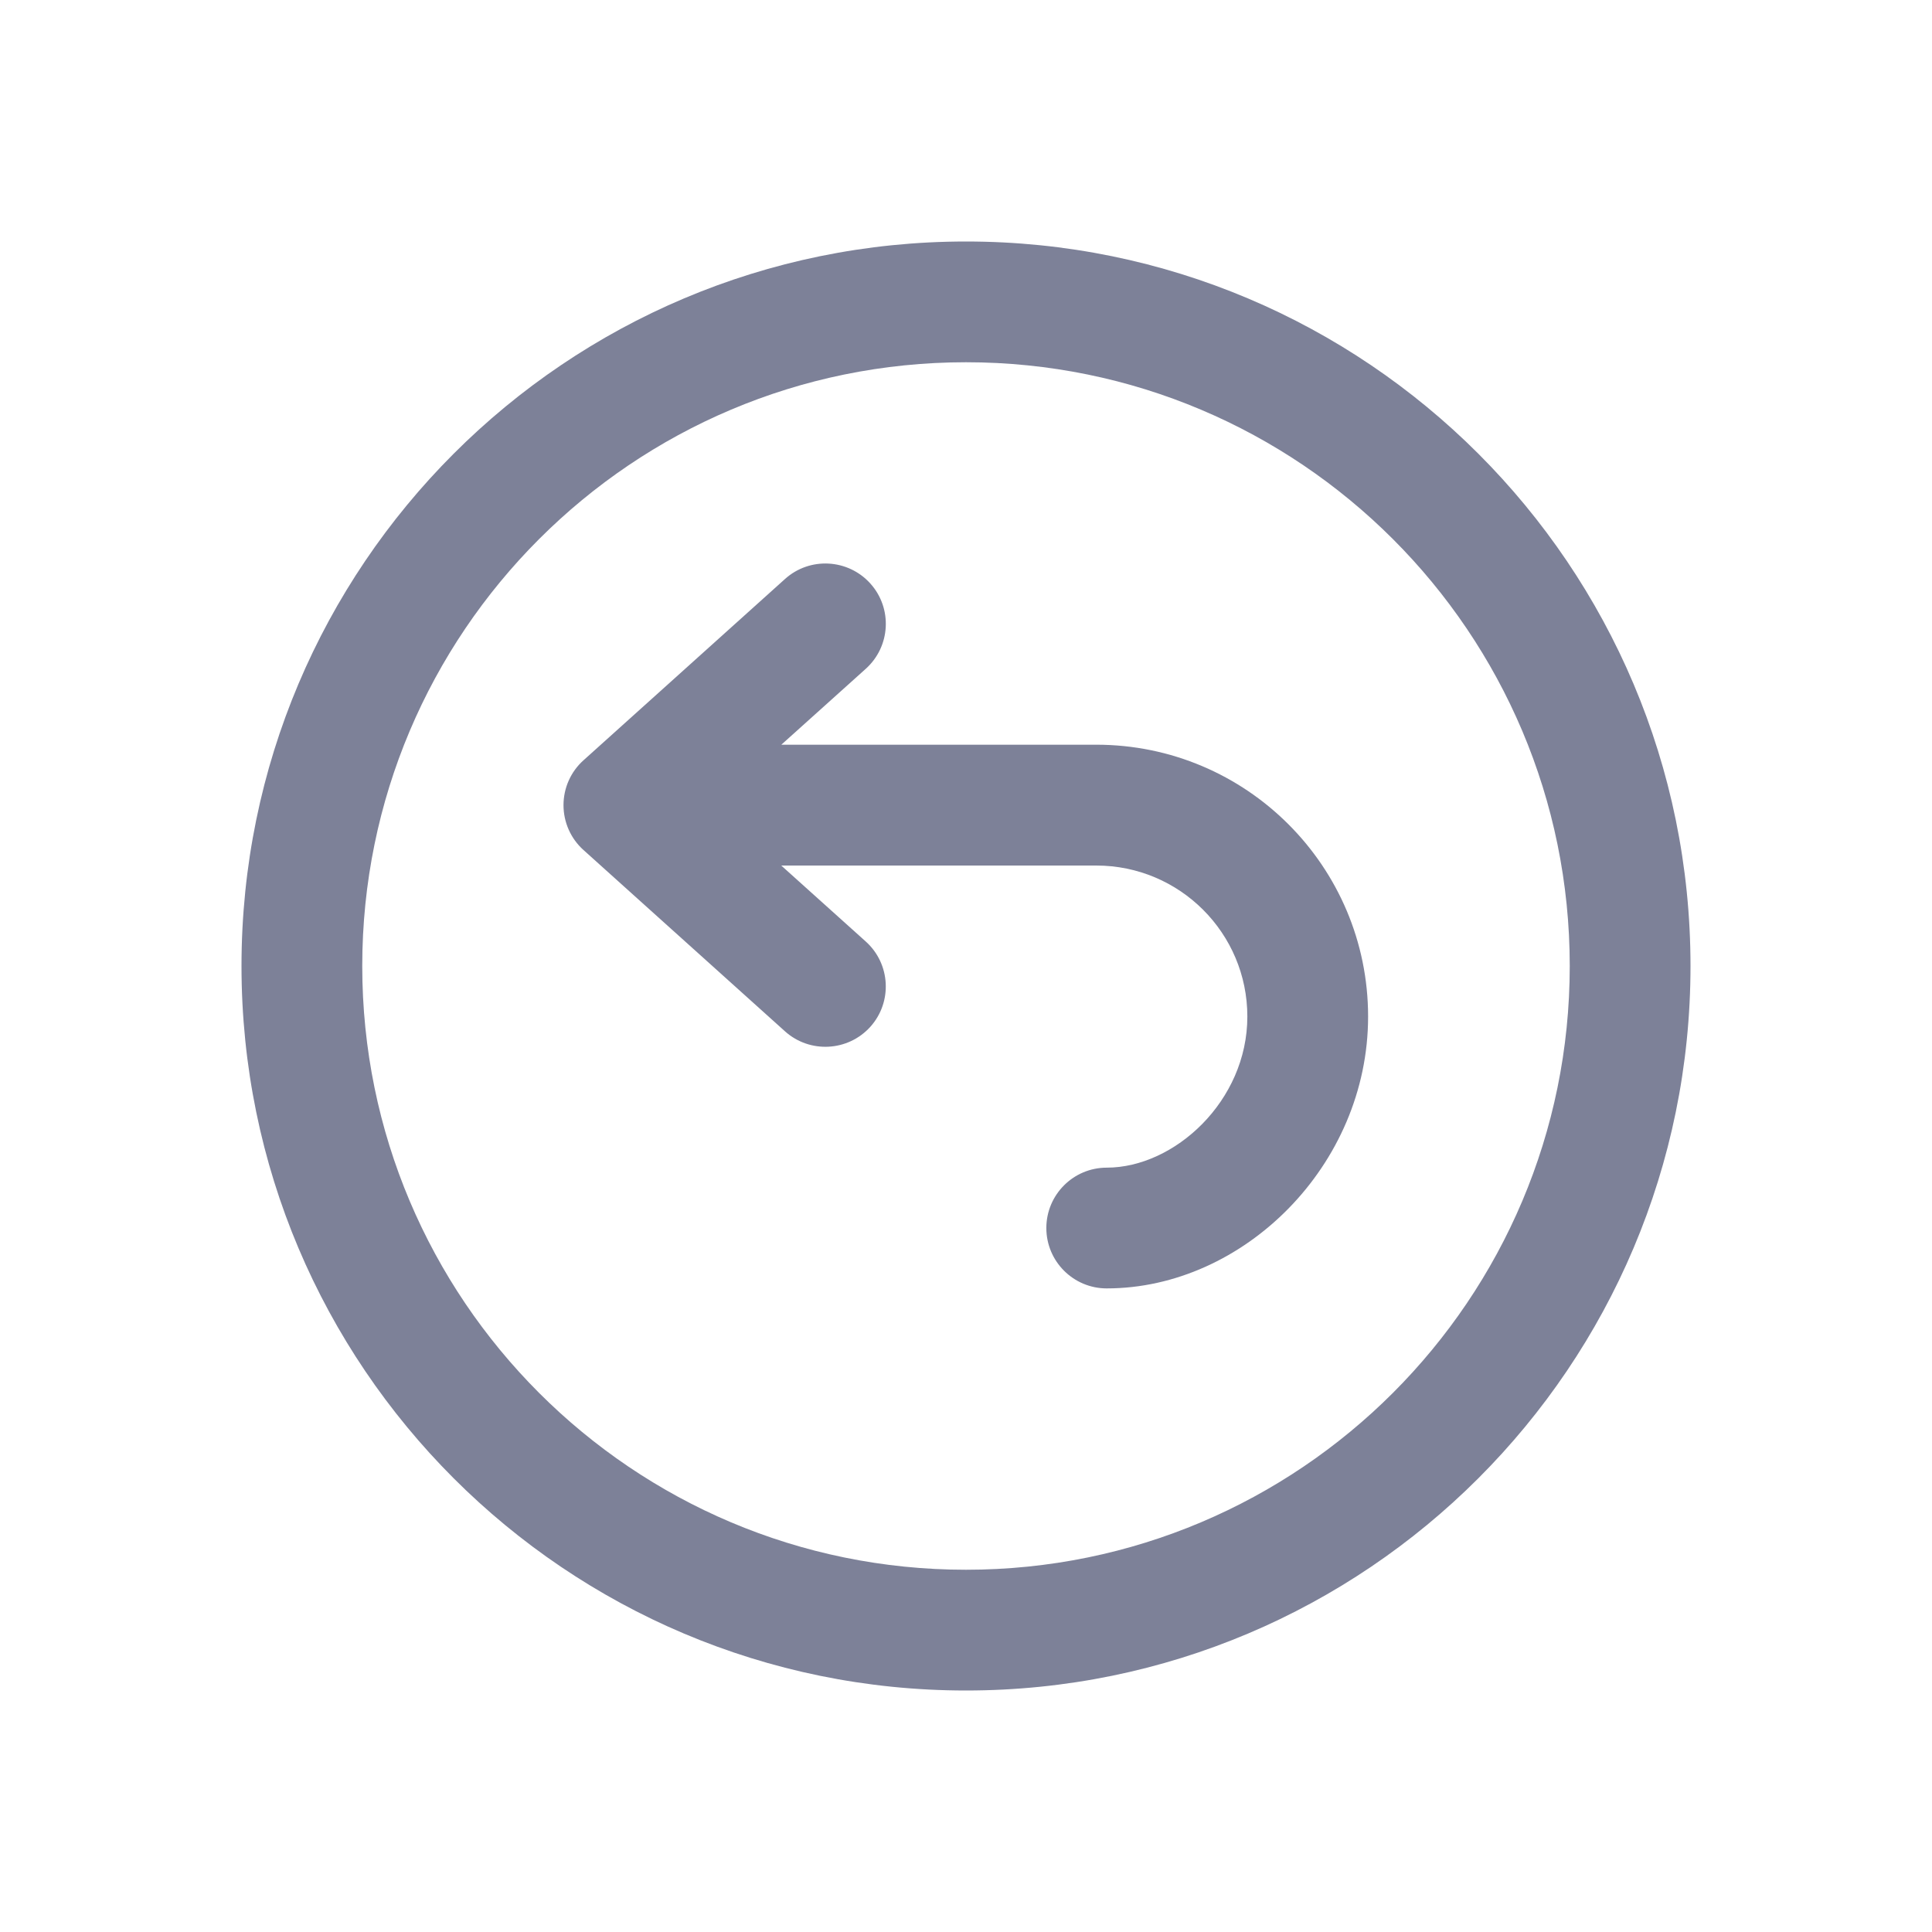 <svg width="24" height="24" viewBox="0 0 24 24" fill="none" xmlns="http://www.w3.org/2000/svg">
<path d="M16.995 12.628C16.995 10.763 15.483 9.251 13.618 9.251H9.706L10.755 8.308C11.063 8.031 11.089 7.557 10.812 7.249C10.535 6.941 10.06 6.915 9.752 7.192L7.249 9.444C7.09 9.586 7 9.789 7 10.002C7 10.214 7.09 10.417 7.248 10.559L9.752 12.812C10.06 13.088 10.534 13.063 10.812 12.755C11.088 12.447 11.063 11.973 10.755 11.696L9.705 10.752H13.618C14.655 10.752 15.495 11.592 15.495 12.628C15.495 13.679 14.588 14.505 13.748 14.505C13.334 14.505 12.998 14.841 12.998 15.255C12.998 15.669 13.334 16.005 13.748 16.005C15.445 16.005 16.995 14.479 16.995 12.628Z" fill="#7D8198"/>
<path fill-rule="evenodd" clip-rule="evenodd" d="M21 12C21 16.971 16.971 21 12 21C7.029 21 3 16.971 3 12C3 7.029 7.029 3 12 3C16.971 3 21 7.029 21 12ZM12 19.5C16.142 19.5 19.5 16.142 19.5 12C19.5 7.858 16.142 4.5 12 4.5C7.858 4.5 4.5 7.858 4.5 12C4.5 16.142 7.858 19.5 12 19.5Z" fill="#7D8198"/>
</svg>
